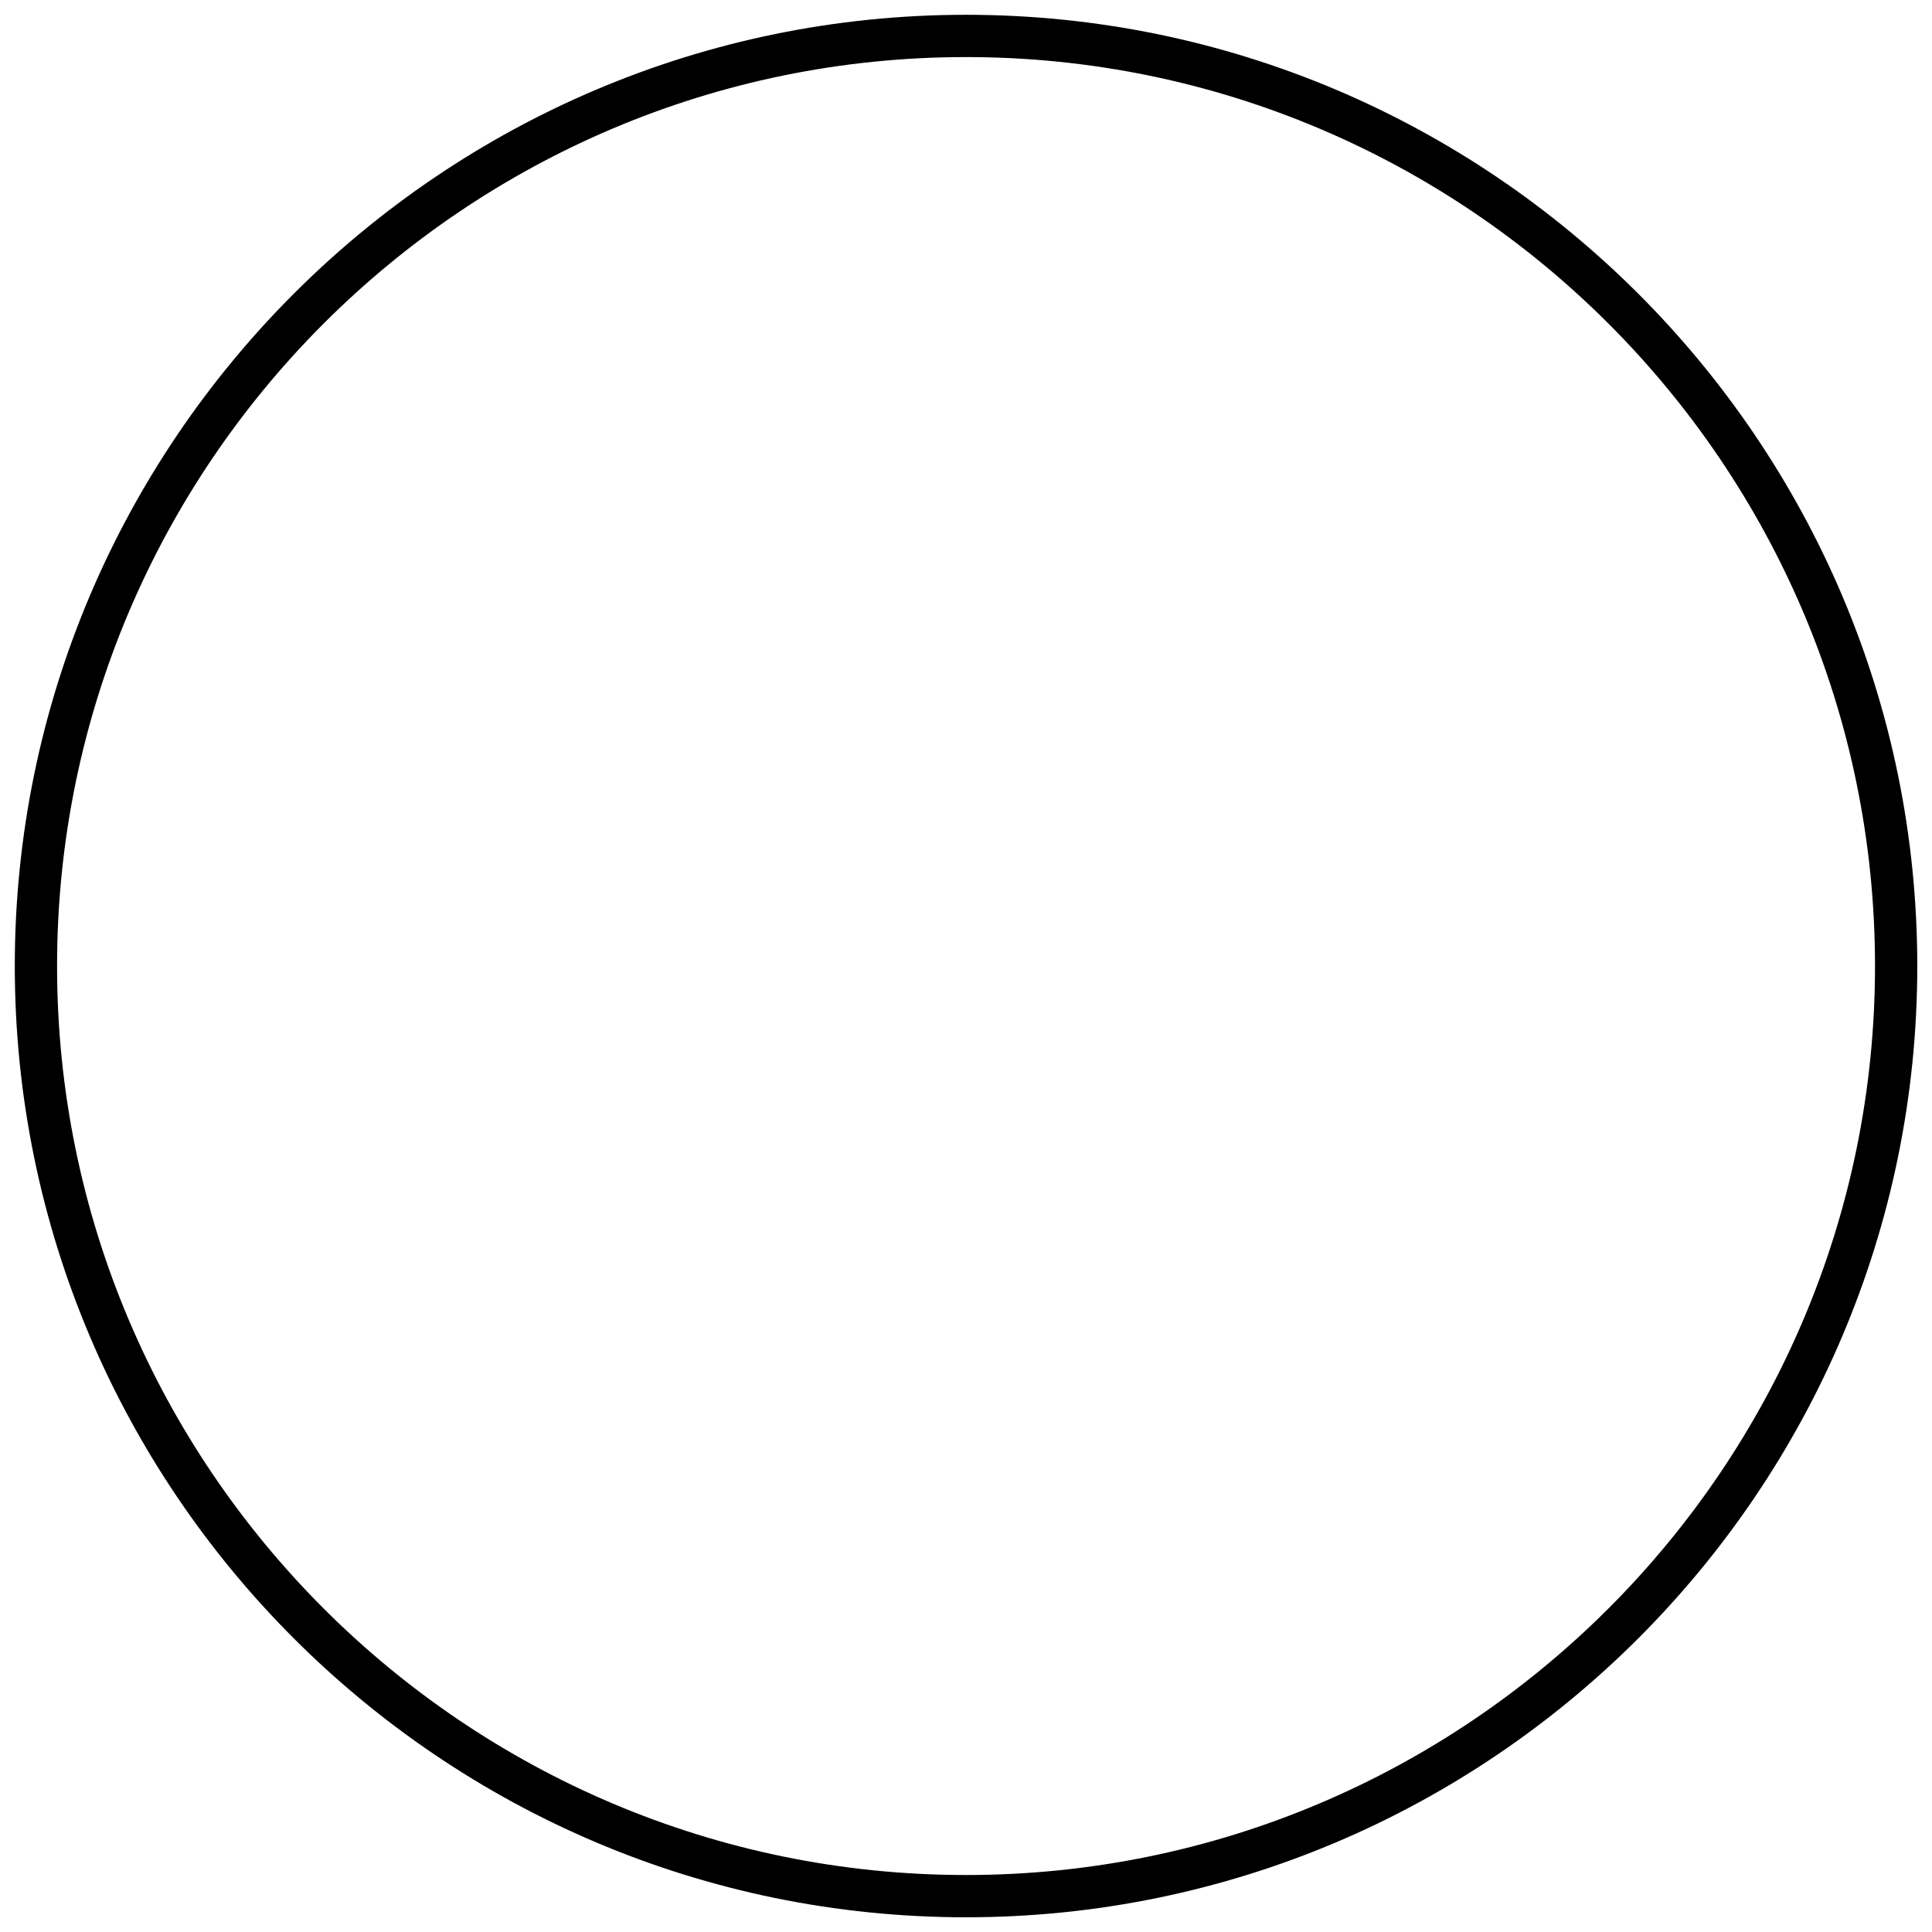 <svg xmlns="http://www.w3.org/2000/svg" xml:space="preserve" viewBox="0 0 256 256"><path d="M45 90C20.19 90 0 69.81 0 45S20.19 0 45 0s45 20.19 45 45-20.19 45-45 45zm0-88C21.29 2 2 21.29 2 45s19.29 43 43 43 43-19.29 43-43S68.71 2 45 2z" transform="translate(1.96 1.96) scale(2.801)" fill="#000" stroke-width="0" stroke-miterlimit="10"/></svg>
